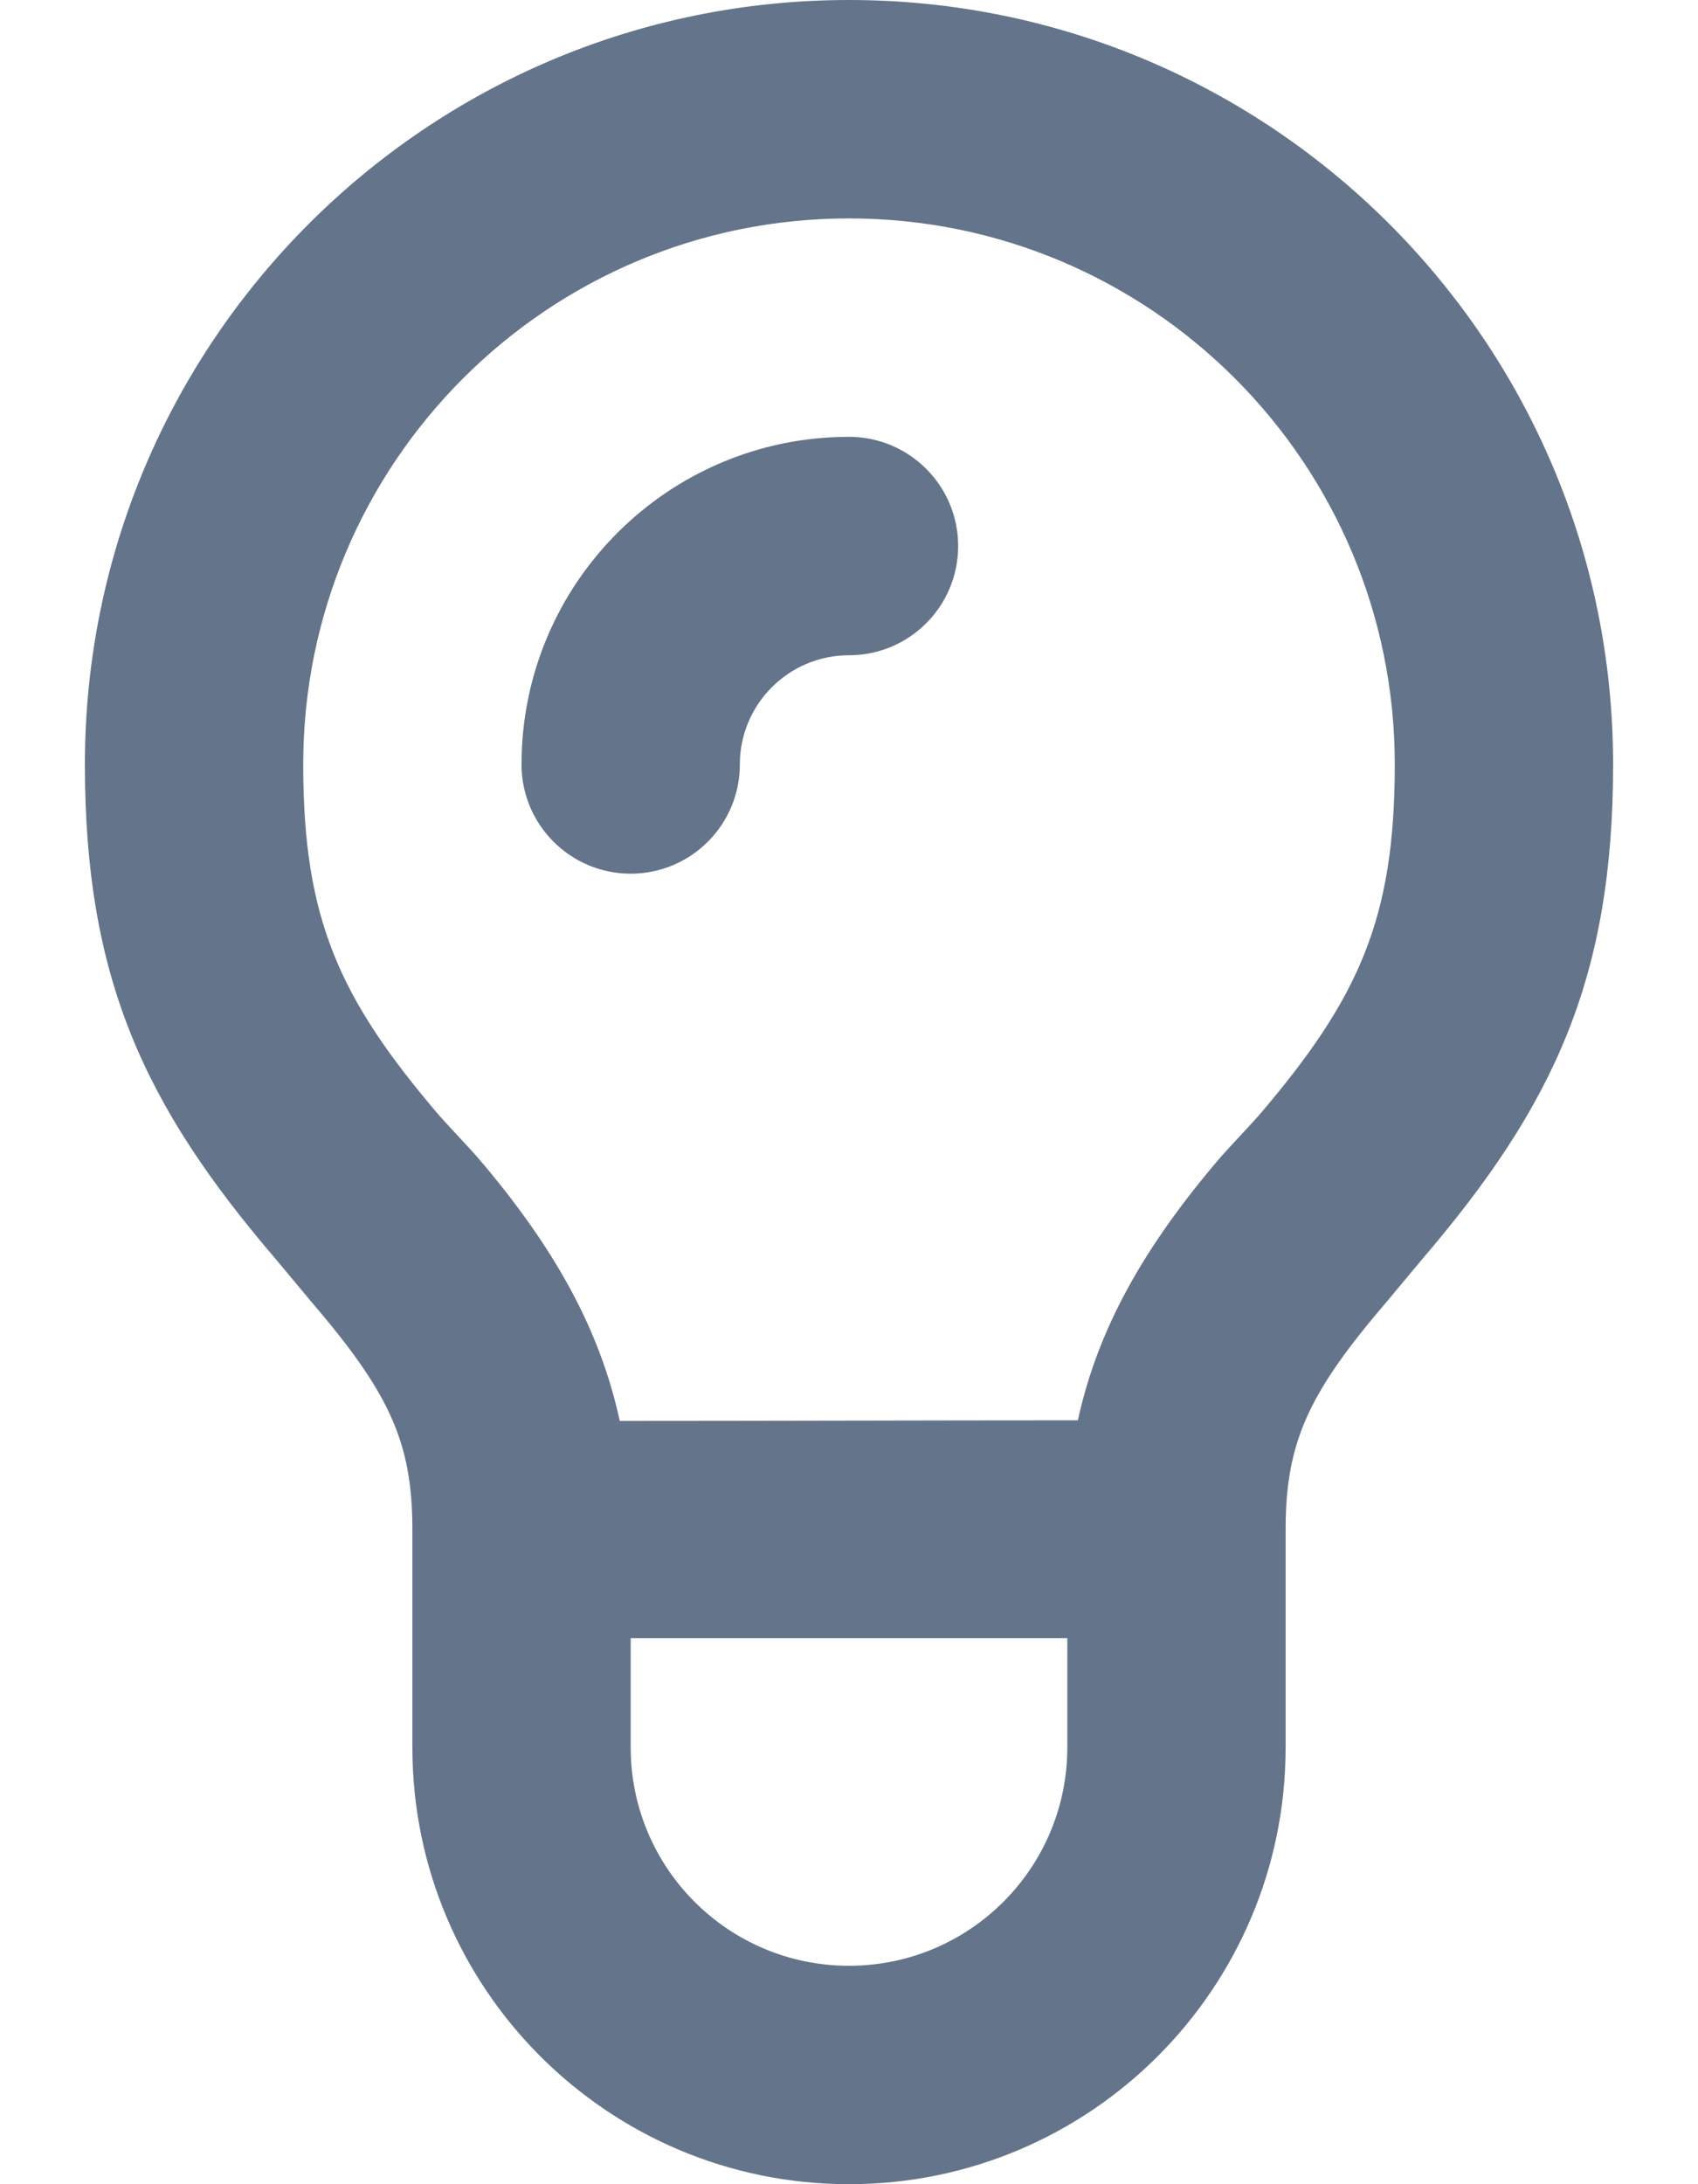 <svg width="14" height="18" viewBox="0 0 14 18" fill="none" xmlns="http://www.w3.org/2000/svg">
<path d="M7 0C3.521 0 0.7 2.821 0.7 6.3C0.7 8.063 1.19 9.113 2.275 10.378C2.325 10.437 2.512 10.663 2.556 10.715C3.196 11.461 3.4 11.868 3.4 12.6V14.4C3.4 16.388 5.012 18 7 18C8.988 18 10.6 16.388 10.6 14.4V12.6C10.6 11.868 10.804 11.461 11.444 10.715C11.488 10.663 11.675 10.437 11.725 10.378C12.809 9.113 13.3 8.063 13.3 6.3C13.3 2.821 10.479 0 7 0ZM7 1.8C9.485 1.8 11.5 3.815 11.5 6.3C11.5 7.574 11.203 8.23 10.375 9.197C10.328 9.251 10.114 9.478 10.065 9.535C9.424 10.283 9.05 10.957 8.887 11.705C7.746 11.705 6.251 11.71 5.11 11.71C4.947 10.96 4.576 10.283 3.935 9.535C3.886 9.478 3.672 9.251 3.625 9.197C2.797 8.23 2.5 7.574 2.5 6.3C2.5 3.815 4.515 1.8 7 1.8ZM7 3.6C5.509 3.6 4.3 4.809 4.3 6.3C4.3 6.797 4.703 7.2 5.2 7.2C5.697 7.2 6.1 6.797 6.1 6.3C6.1 5.803 6.503 5.4 7 5.4C7.497 5.4 7.9 4.997 7.9 4.5C7.9 4.003 7.497 3.6 7 3.6ZM5.2 13.5C6.312 13.5 7.688 13.5 8.8 13.5V14.4C8.8 15.395 7.994 16.2 7 16.2C6.005 16.2 5.2 15.395 5.2 14.4V13.5Z" fill="#64748B"/>
</svg>
